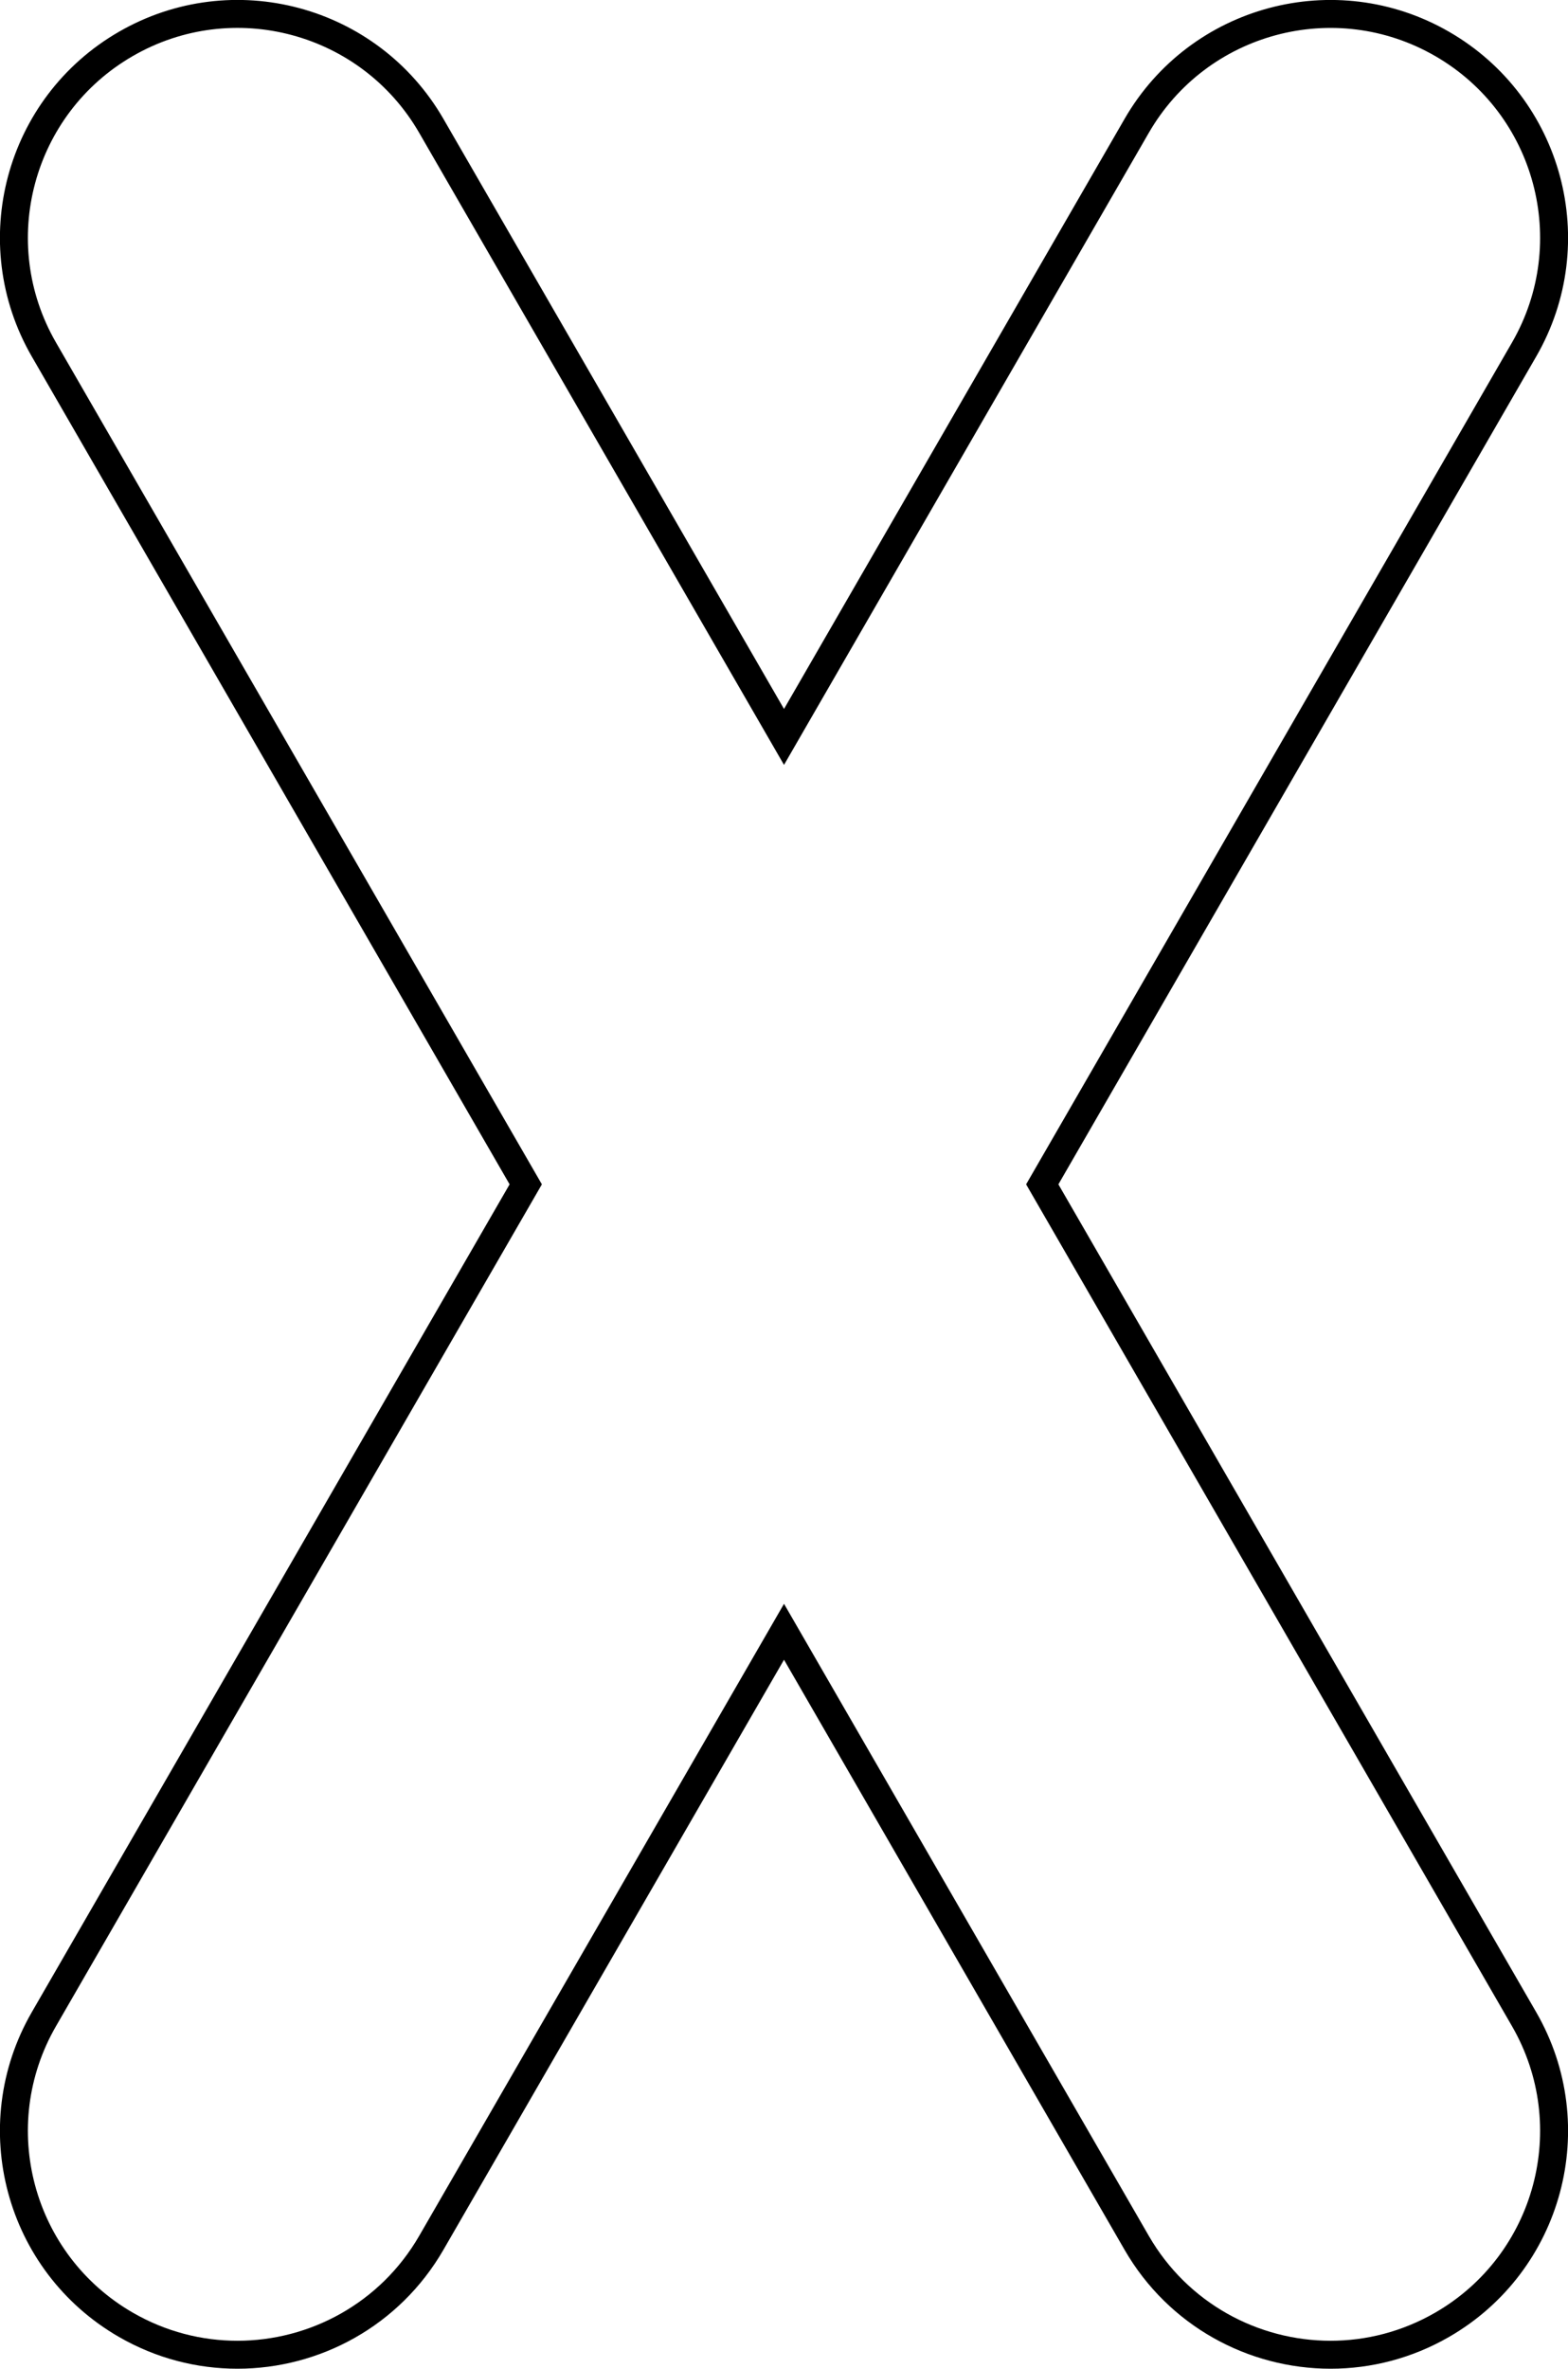 <?xml version="1.0" encoding="UTF-8" standalone="no"?>
<!-- Generator: Adobe Illustrator 15.0.0, SVG Export Plug-In . SVG Version: 6.00 Build 0)  -->

<svg
   xmlns:dc="http://purl.org/dc/elements/1.1/"
   xmlns:cc="http://creativecommons.org/ns#"
   xmlns:rdf="http://www.w3.org/1999/02/22-rdf-syntax-ns#"
   xmlns:svg="http://www.w3.org/2000/svg"
   xmlns="http://www.w3.org/2000/svg"
   xmlns:sodipodi="http://sodipodi.sourceforge.net/DTD/sodipodi-0.dtd"
   xmlns:inkscape="http://www.inkscape.org/namespaces/inkscape"
   version="1.1"
   id="Layer_1"
   x="0px"
   y="0px"
   width="56.085"
   height="84.701"
   viewBox="0 0 56.085 84.701"
   enable-background="new 0 0 612 792"
   xml:space="preserve"
   sodipodi:docname="4E-X.svg"
   inkscape:version="0.92.3 (d244b95, 2018-08-02)"><defs
   id="defs3969" /><sodipodi:namedview
   pagecolor="#ffffff"
   bordercolor="#666666"
   borderopacity="1"
   objecttolerance="10"
   gridtolerance="10"
   guidetolerance="10"
   inkscape:pageopacity="0"
   inkscape:pageshadow="2"
   inkscape:window-width="1299"
   inkscape:window-height="713"
   id="namedview3967"
   showgrid="false"
   inkscape:zoom="0.66540404"
   inkscape:cx="-84.914849"
   inkscape:cy="177.212"
   inkscape:window-x="67"
   inkscape:window-y="27"
   inkscape:window-maximized="1"
   inkscape:current-layer="Layer_1" />


















































<path
   stroke-miterlimit="10"
   d="m 37.28,42.35 17.234,-29.85 c 2.21,-3.826 0.898,-8.719 -2.928,-10.928 -3.826,-2.209 -8.719,-0.899 -10.928,2.928 l -12.615,21.851 -12.616,-21.851 c -2.208,-3.825 -7.1,-5.14 -10.928,-2.928 -3.826,2.209 -5.138,7.102 -2.928,10.928 l 17.234,29.85 -17.234,29.85 c -2.21,3.826 -0.898,8.719 2.928,10.928 1.26,0.728 2.635,1.073 3.992,1.073 2.765,0 5.454,-1.435 6.936,-4.001 l 12.616,-21.851 12.615,21.851 c 1.481,2.566 4.17,4.001 6.936,4.001 1.356,0 2.732,-0.346 3.992,-1.073 3.826,-2.209 5.138,-7.102 2.928,-10.928 z"
   id="path3964"
   inkscape:connector-curvature="0"
   style="fill:none;stroke:#000000;stroke-miterlimit:10" />
</svg>